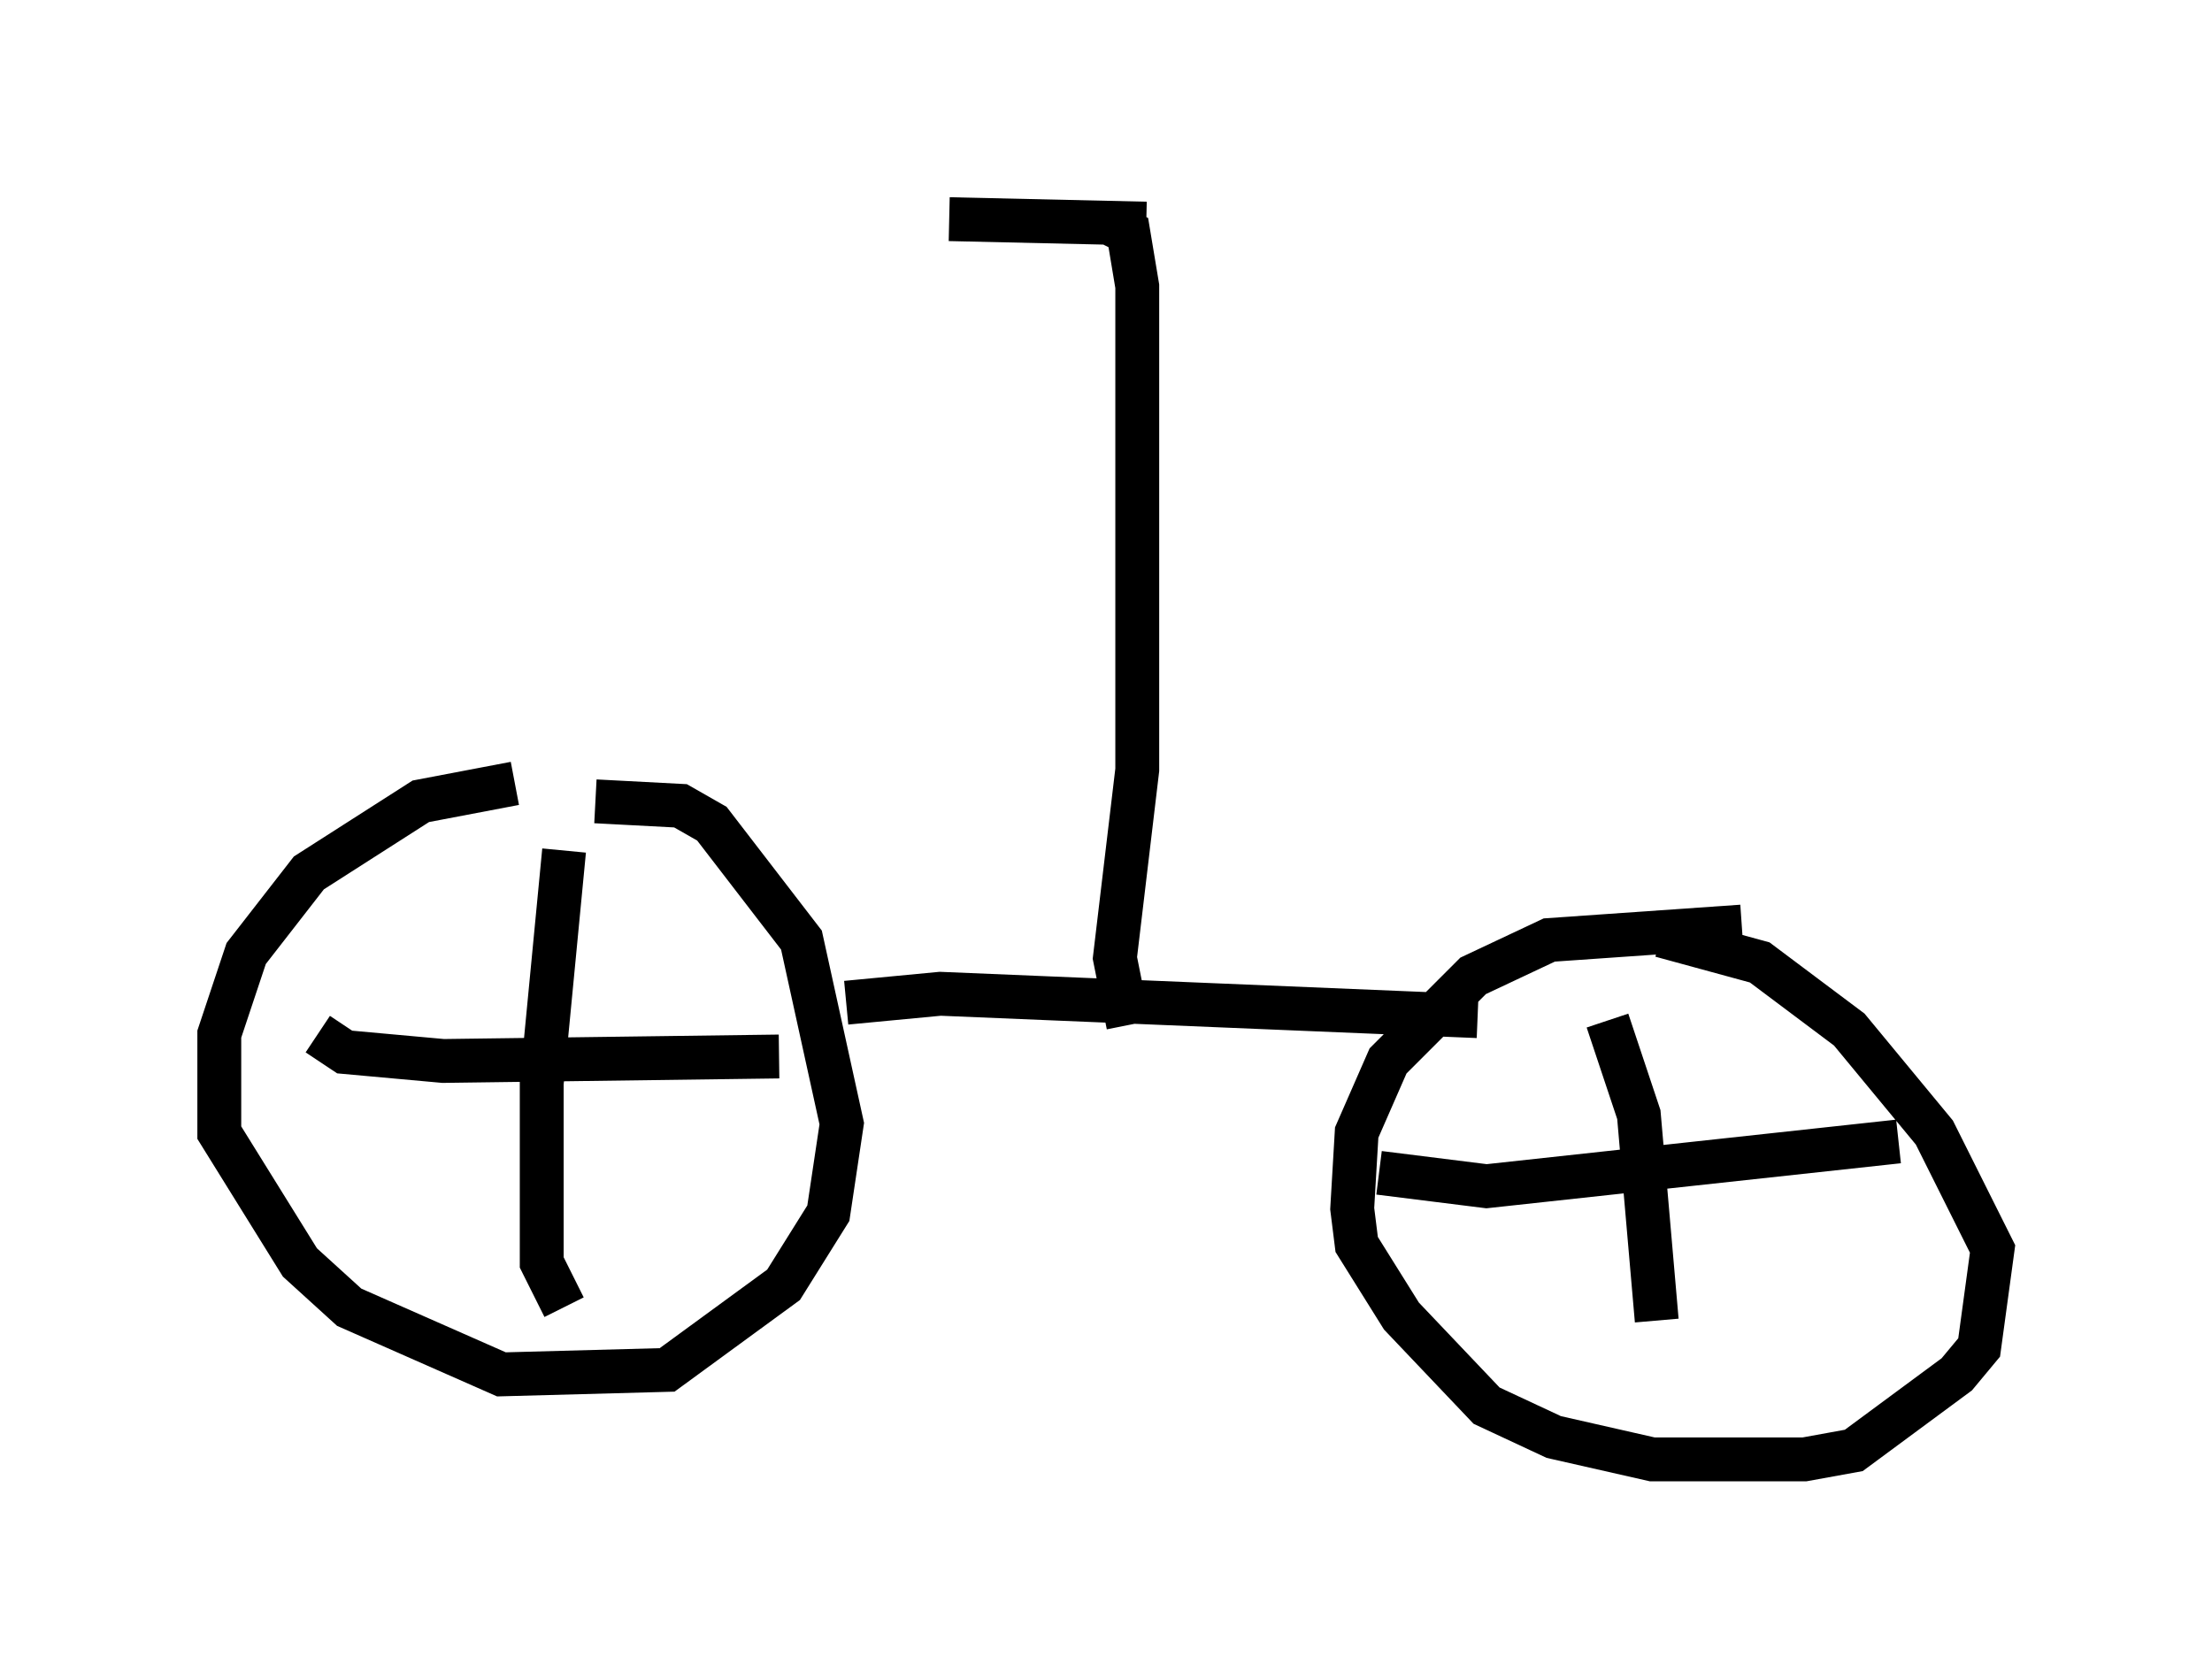 <?xml version="1.0" encoding="utf-8" ?>
<svg baseProfile="full" height="38.277" version="1.1" width="50.425" xmlns="http://www.w3.org/2000/svg" xmlns:ev="http://www.w3.org/2001/xml-events" xmlns:xlink="http://www.w3.org/1999/xlink"><defs /><rect fill="white" height="38.277" width="50.425" x="0" y="0" /><path d="M13.779, 18.475 m-2.042, -0.613 l-2.144, 0.408 -2.552, 1.633 l-1.429, 1.838 -0.613, 1.838 l0.0, 2.246 1.838, 2.96 l1.123, 1.021 3.471, 1.531 l3.777, -0.102 2.654, -1.94 l1.021, -1.633 0.306, -2.042 l-0.919, -4.185 -2.042, -2.654 l-0.715, -0.408 -1.94, -0.102 m-6.329, 5.308 l0.613, 0.408 2.246, 0.204 l7.656, -0.102 m-4.9, -4.696 l-0.51, 5.308 0.0, 4.083 l0.51, 1.021 m6.431, -6.942 l2.144, -0.204 12.25, 0.51 m6.023, -2.042 l-4.39, 0.306 -1.735, 0.817 l-1.94, 1.94 -0.715, 1.633 l-0.102, 1.735 0.102, 0.817 l1.021, 1.633 1.94, 2.042 l1.531, 0.715 2.246, 0.51 l3.471, 0.0 1.123, -0.204 l2.348, -1.735 0.51, -0.613 l0.306, -2.246 -1.327, -2.654 l-1.94, -2.348 -2.042, -1.531 l-2.246, -0.613 m-6.431, 5.41 l2.45, 0.306 9.392, -1.021 m-6.635, -2.756 l0.715, 2.144 0.408, 4.696 m-12.046, -6.738 l-0.306, -1.531 0.51, -4.288 l0.0, -11.025 -0.204, -1.225 l-0.408, -0.204 m-3.675, -0.102 l4.492, 0.102 " fill="none" stroke="black" stroke-width="1" /></svg>